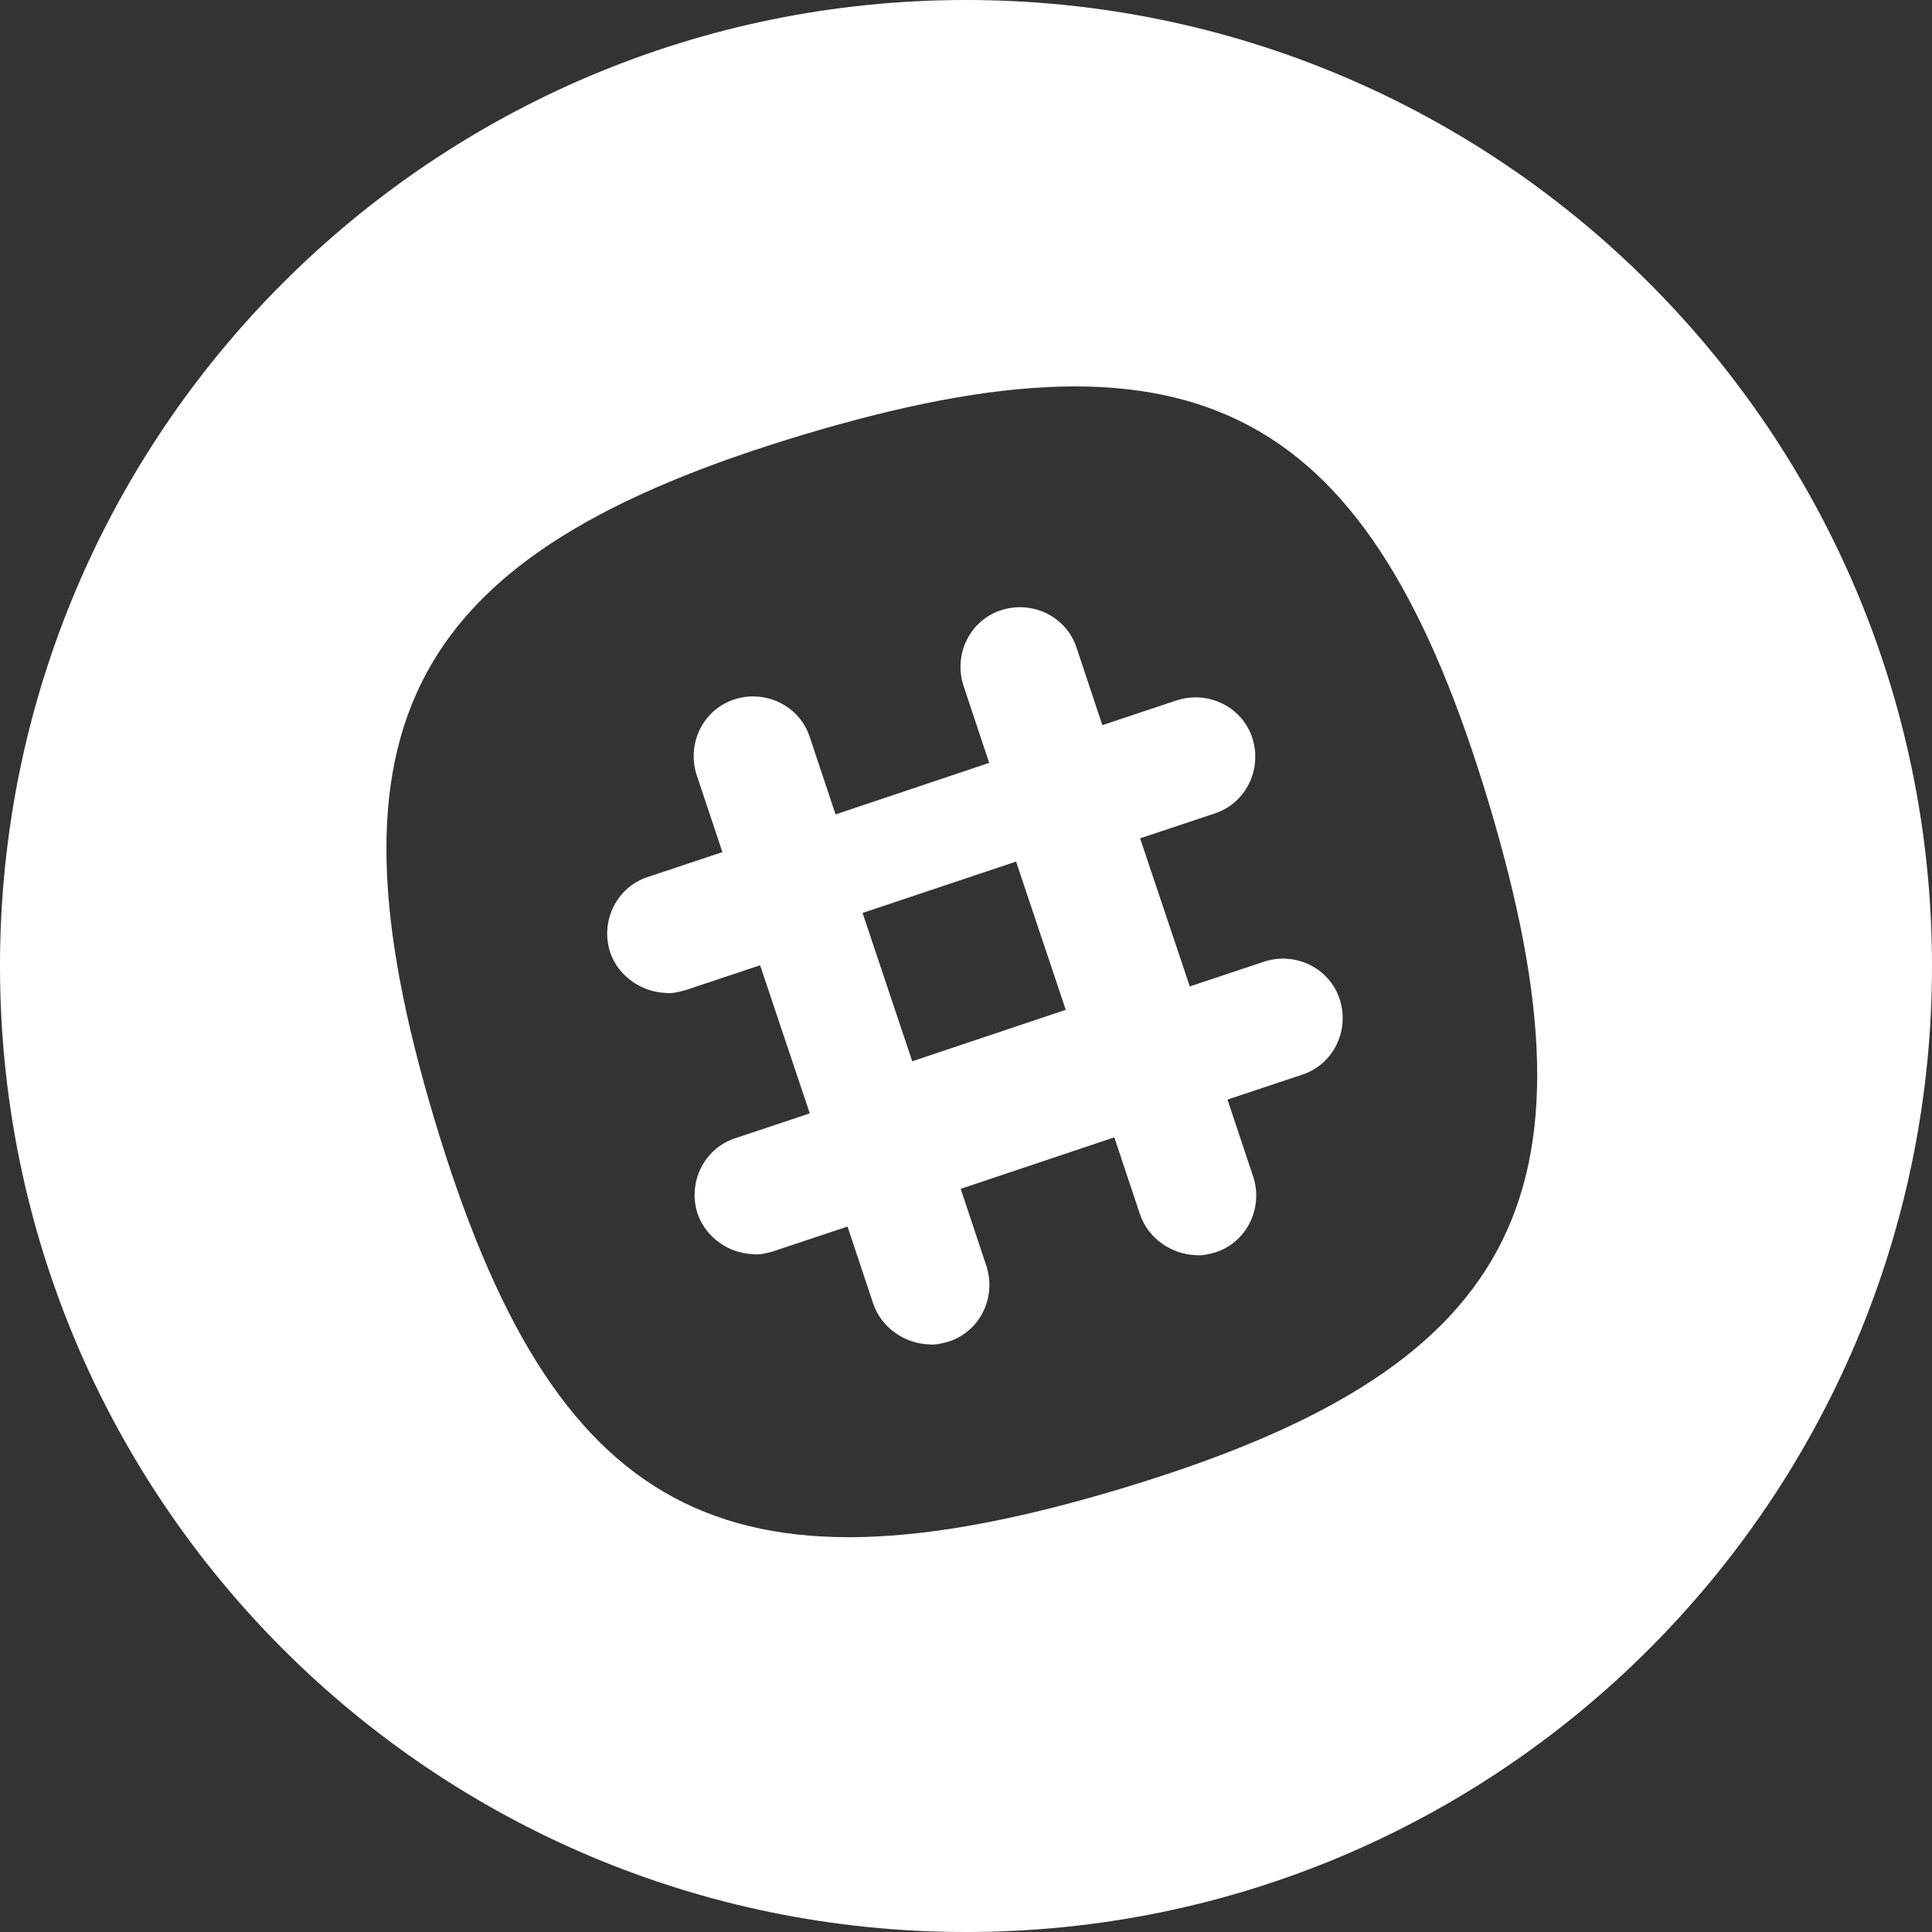 
<svg width="35px" height="35px" viewBox="0 0 35 35" version="1.1" xmlns="http://www.w3.org/2000/svg" xmlns:xlink="http://www.w3.org/1999/xlink">
    <rect x="0" y="0" width="35" height="35" fill="#333333" stroke="none"/>
    <!-- Generator: Sketch 51 (57462) - http://www.bohemiancoding.com/sketch -->
    <desc>Created with Sketch.</desc>
    <defs></defs>
    <g id="HOME" stroke="none" stroke-width="1" fill="none" fill-rule="evenodd">
        <g id="CD_Home_Final" transform="translate(-1148, -5023)" fill="#FFFFFF">
            <g id="Footer" transform="translate(0, 4932)">
                <g id="social-media" transform="translate(923, 91)">
                    <g id="slack" transform="translate(225, 0)">
                        <path d="M17.5,35 C7.835,35 0,27.165 0,17.5 C0,7.835 7.835,0 17.5,0 C27.165,0 35,7.835 35,17.5 C35,27.165 27.165,35 17.5,35 Z M26.974,14.557 C24.824,7.391 21.724,5.724 14.557,7.874 C7.391,10.024 5.724,13.124 7.874,20.291 C10.024,27.457 13.124,29.124 20.291,26.974 C27.457,24.824 29.124,21.724 26.974,14.557 Z M23.587,19.47 L22.237,19.92 L22.704,21.32 C22.887,21.887 22.587,22.504 22.02,22.687 C21.904,22.72 21.77,22.754 21.654,22.737 C21.22,22.72 20.804,22.437 20.654,22.004 L20.187,20.604 L17.404,21.537 L17.87,22.937 C18.054,23.504 17.754,24.12 17.187,24.304 C17.07,24.337 16.937,24.37 16.82,24.354 C16.387,24.337 15.97,24.054 15.82,23.62 L15.354,22.22 L14.004,22.67 C13.887,22.704 13.754,22.737 13.637,22.72 C13.204,22.704 12.787,22.42 12.637,21.987 C12.454,21.42 12.754,20.804 13.32,20.62 L14.67,20.17 L13.77,17.487 L12.42,17.937 C12.304,17.97 12.17,18.004 12.054,17.987 C11.62,17.97 11.204,17.687 11.054,17.254 C10.87,16.687 11.17,16.07 11.737,15.887 L13.087,15.437 L12.62,14.037 C12.437,13.47 12.737,12.854 13.304,12.67 C13.87,12.487 14.487,12.787 14.67,13.354 L15.137,14.754 L17.92,13.82 L17.454,12.42 C17.27,11.854 17.57,11.237 18.137,11.054 C18.704,10.87 19.32,11.17 19.504,11.737 L19.97,13.137 L21.32,12.687 C21.887,12.504 22.504,12.804 22.687,13.37 C22.87,13.937 22.57,14.554 22.004,14.737 L20.654,15.187 L21.554,17.87 L22.904,17.42 C23.47,17.237 24.087,17.537 24.27,18.104 C24.454,18.67 24.154,19.287 23.587,19.47 Z M15.626,16.539 L16.526,19.226 L19.307,18.294 L18.407,15.608 L15.626,16.539 Z" id="Combined-Shape"></path>
                    </g>
                </g>
            </g>
        </g>
    </g>
</svg>
